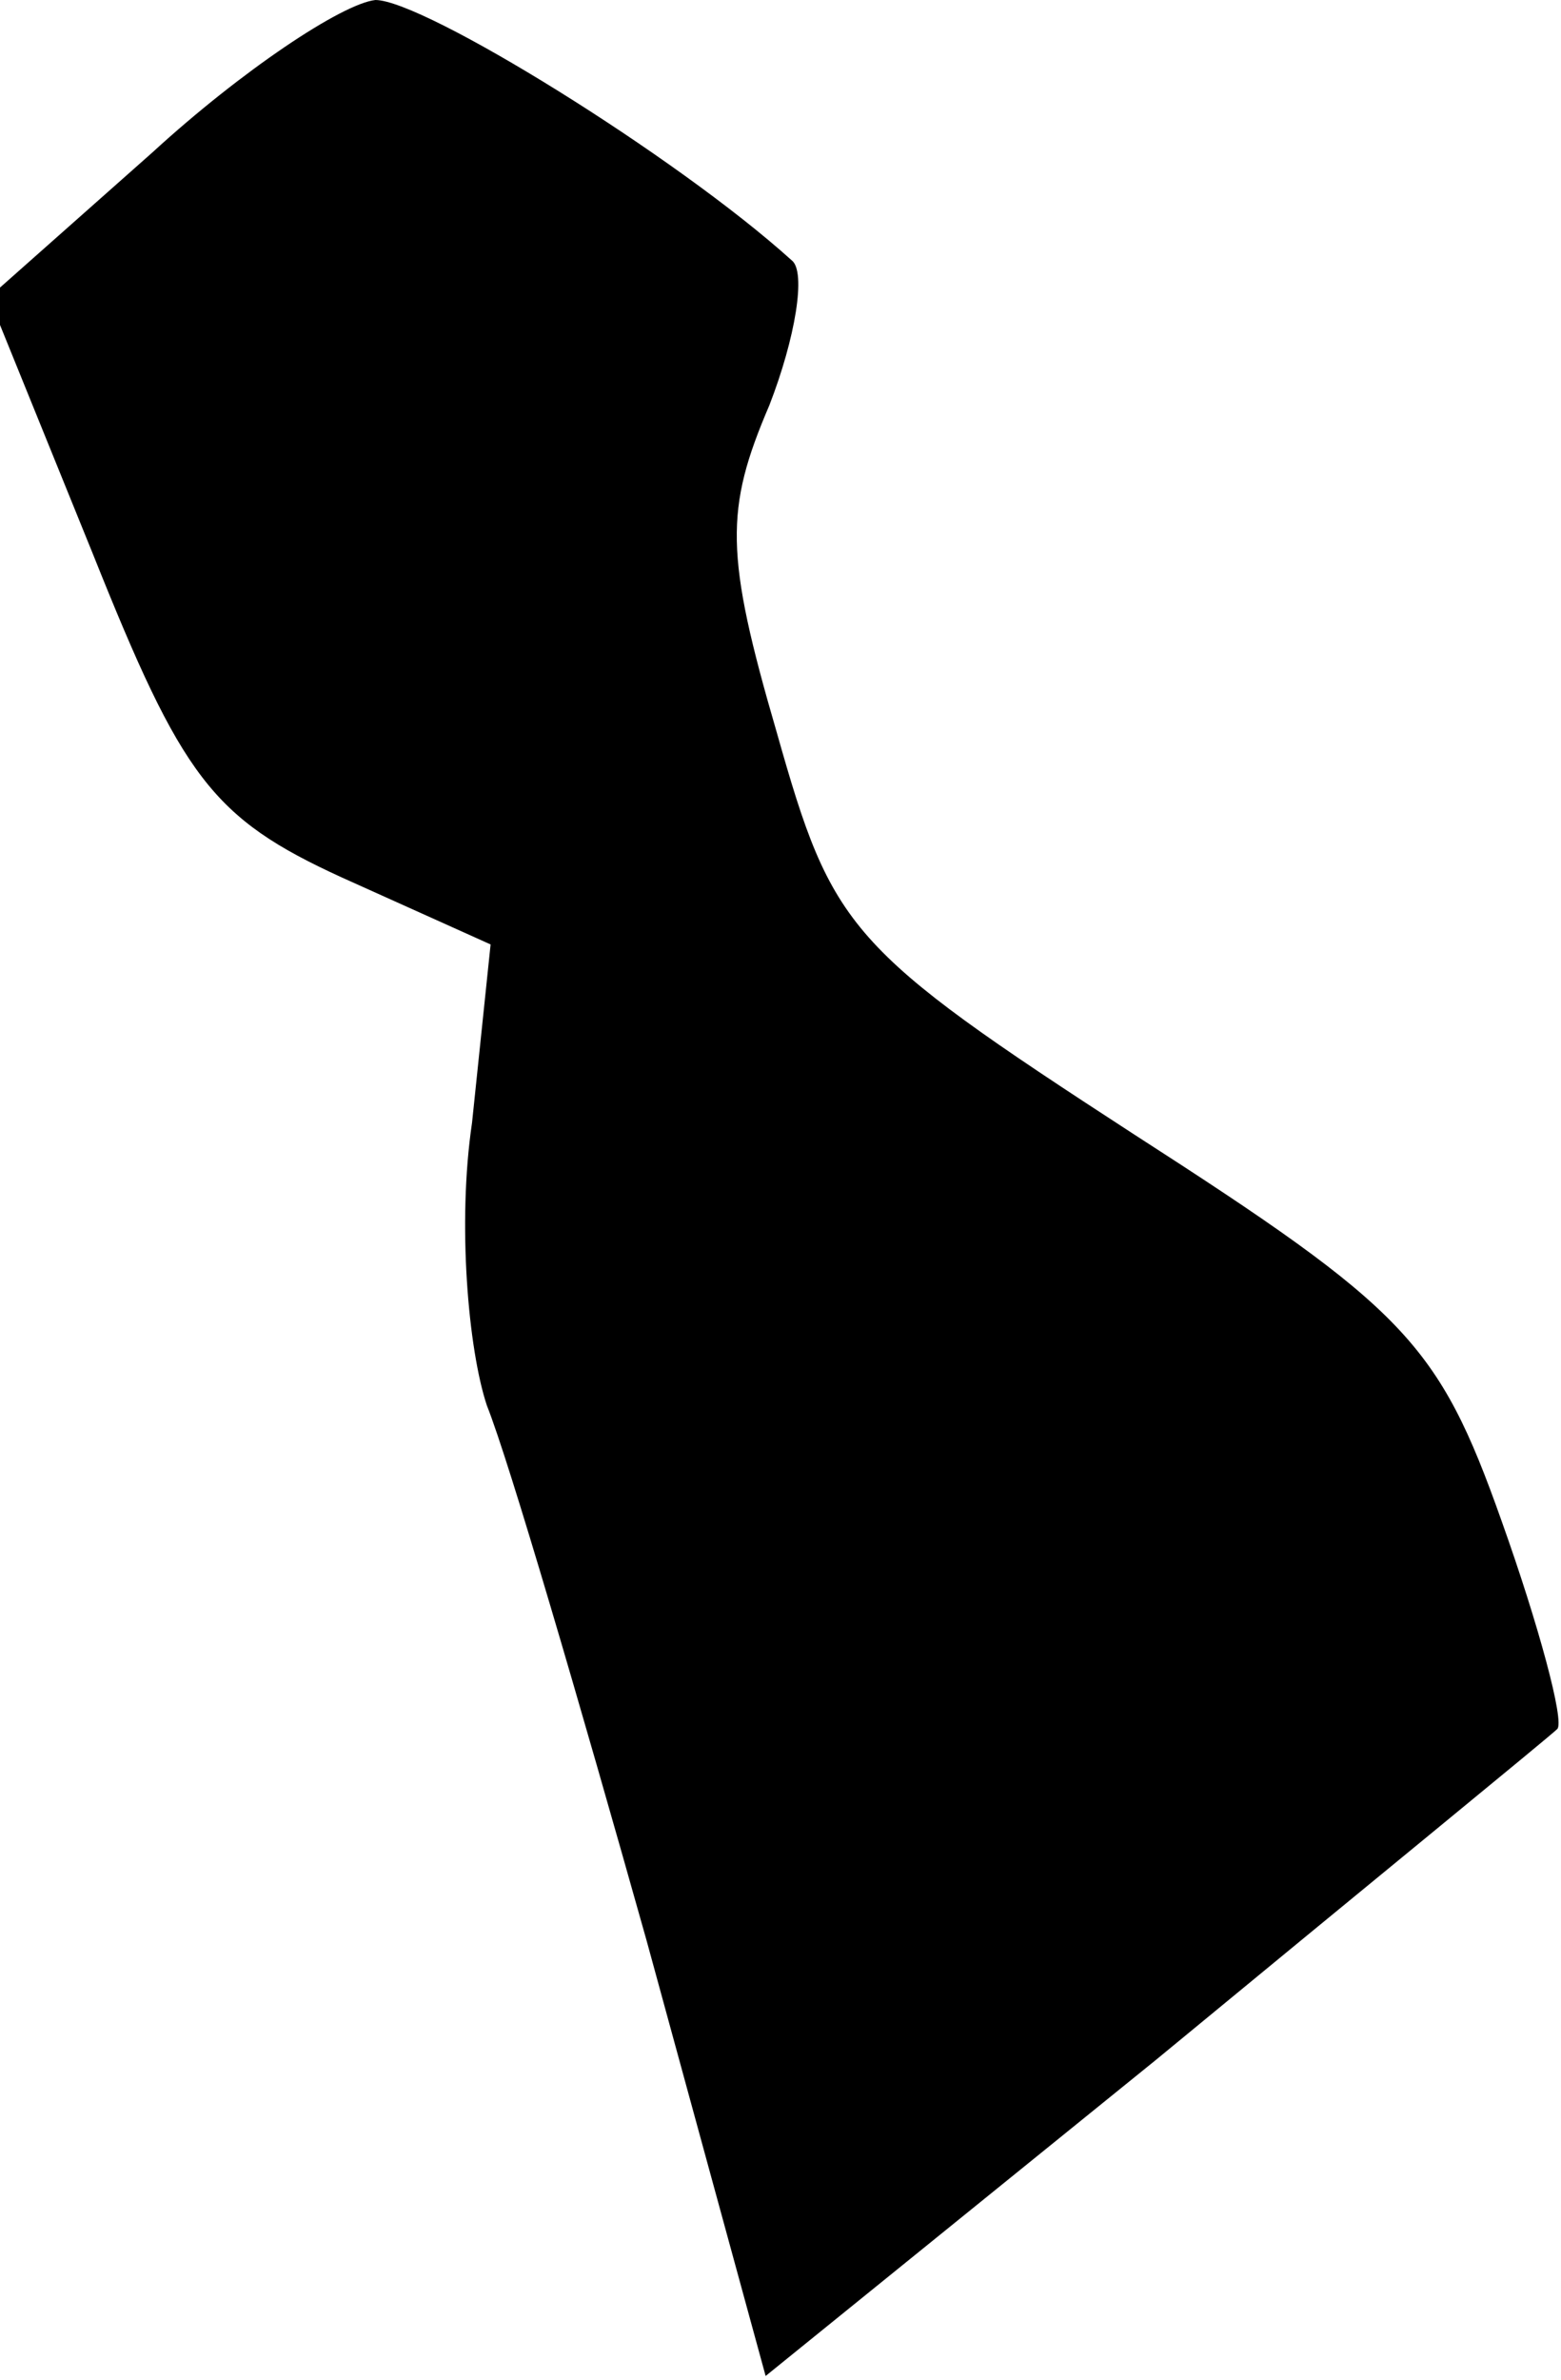 <?xml version="1.0" standalone="no"?>
<!DOCTYPE svg PUBLIC "-//W3C//DTD SVG 20010904//EN"
 "http://www.w3.org/TR/2001/REC-SVG-20010904/DTD/svg10.dtd">
<svg version="1.0" xmlns="http://www.w3.org/2000/svg"
 width="42pt" height="64pt" viewBox="0 0 42 64"
 preserveAspectRatio="xMidYMid meet">
<g transform="translate(0,64) scale(0.1,-0.1)"
fill="#000000" stroke="none">
<path fill="#000000" stroke="none" d="M41 599 l-44 -39 28 -69 c24 -60 32
-71 67 -87 l40 -18 -5 -48 c-4 -27 -1 -61 4 -76 6 -15 25 -80 43 -144 l32
-117 105 85 c57 47 106 87 108 89 2 2 -5 28 -15 56 -17 48 -26 57 -99 104 -77
50 -81 55 -96 108 -14 48 -14 60 -2 88 7 18 10 36 6 39 -31 28 -99 70 -112 70
-9 -1 -36 -19 -60 -41z"/>
</g>
</svg>
